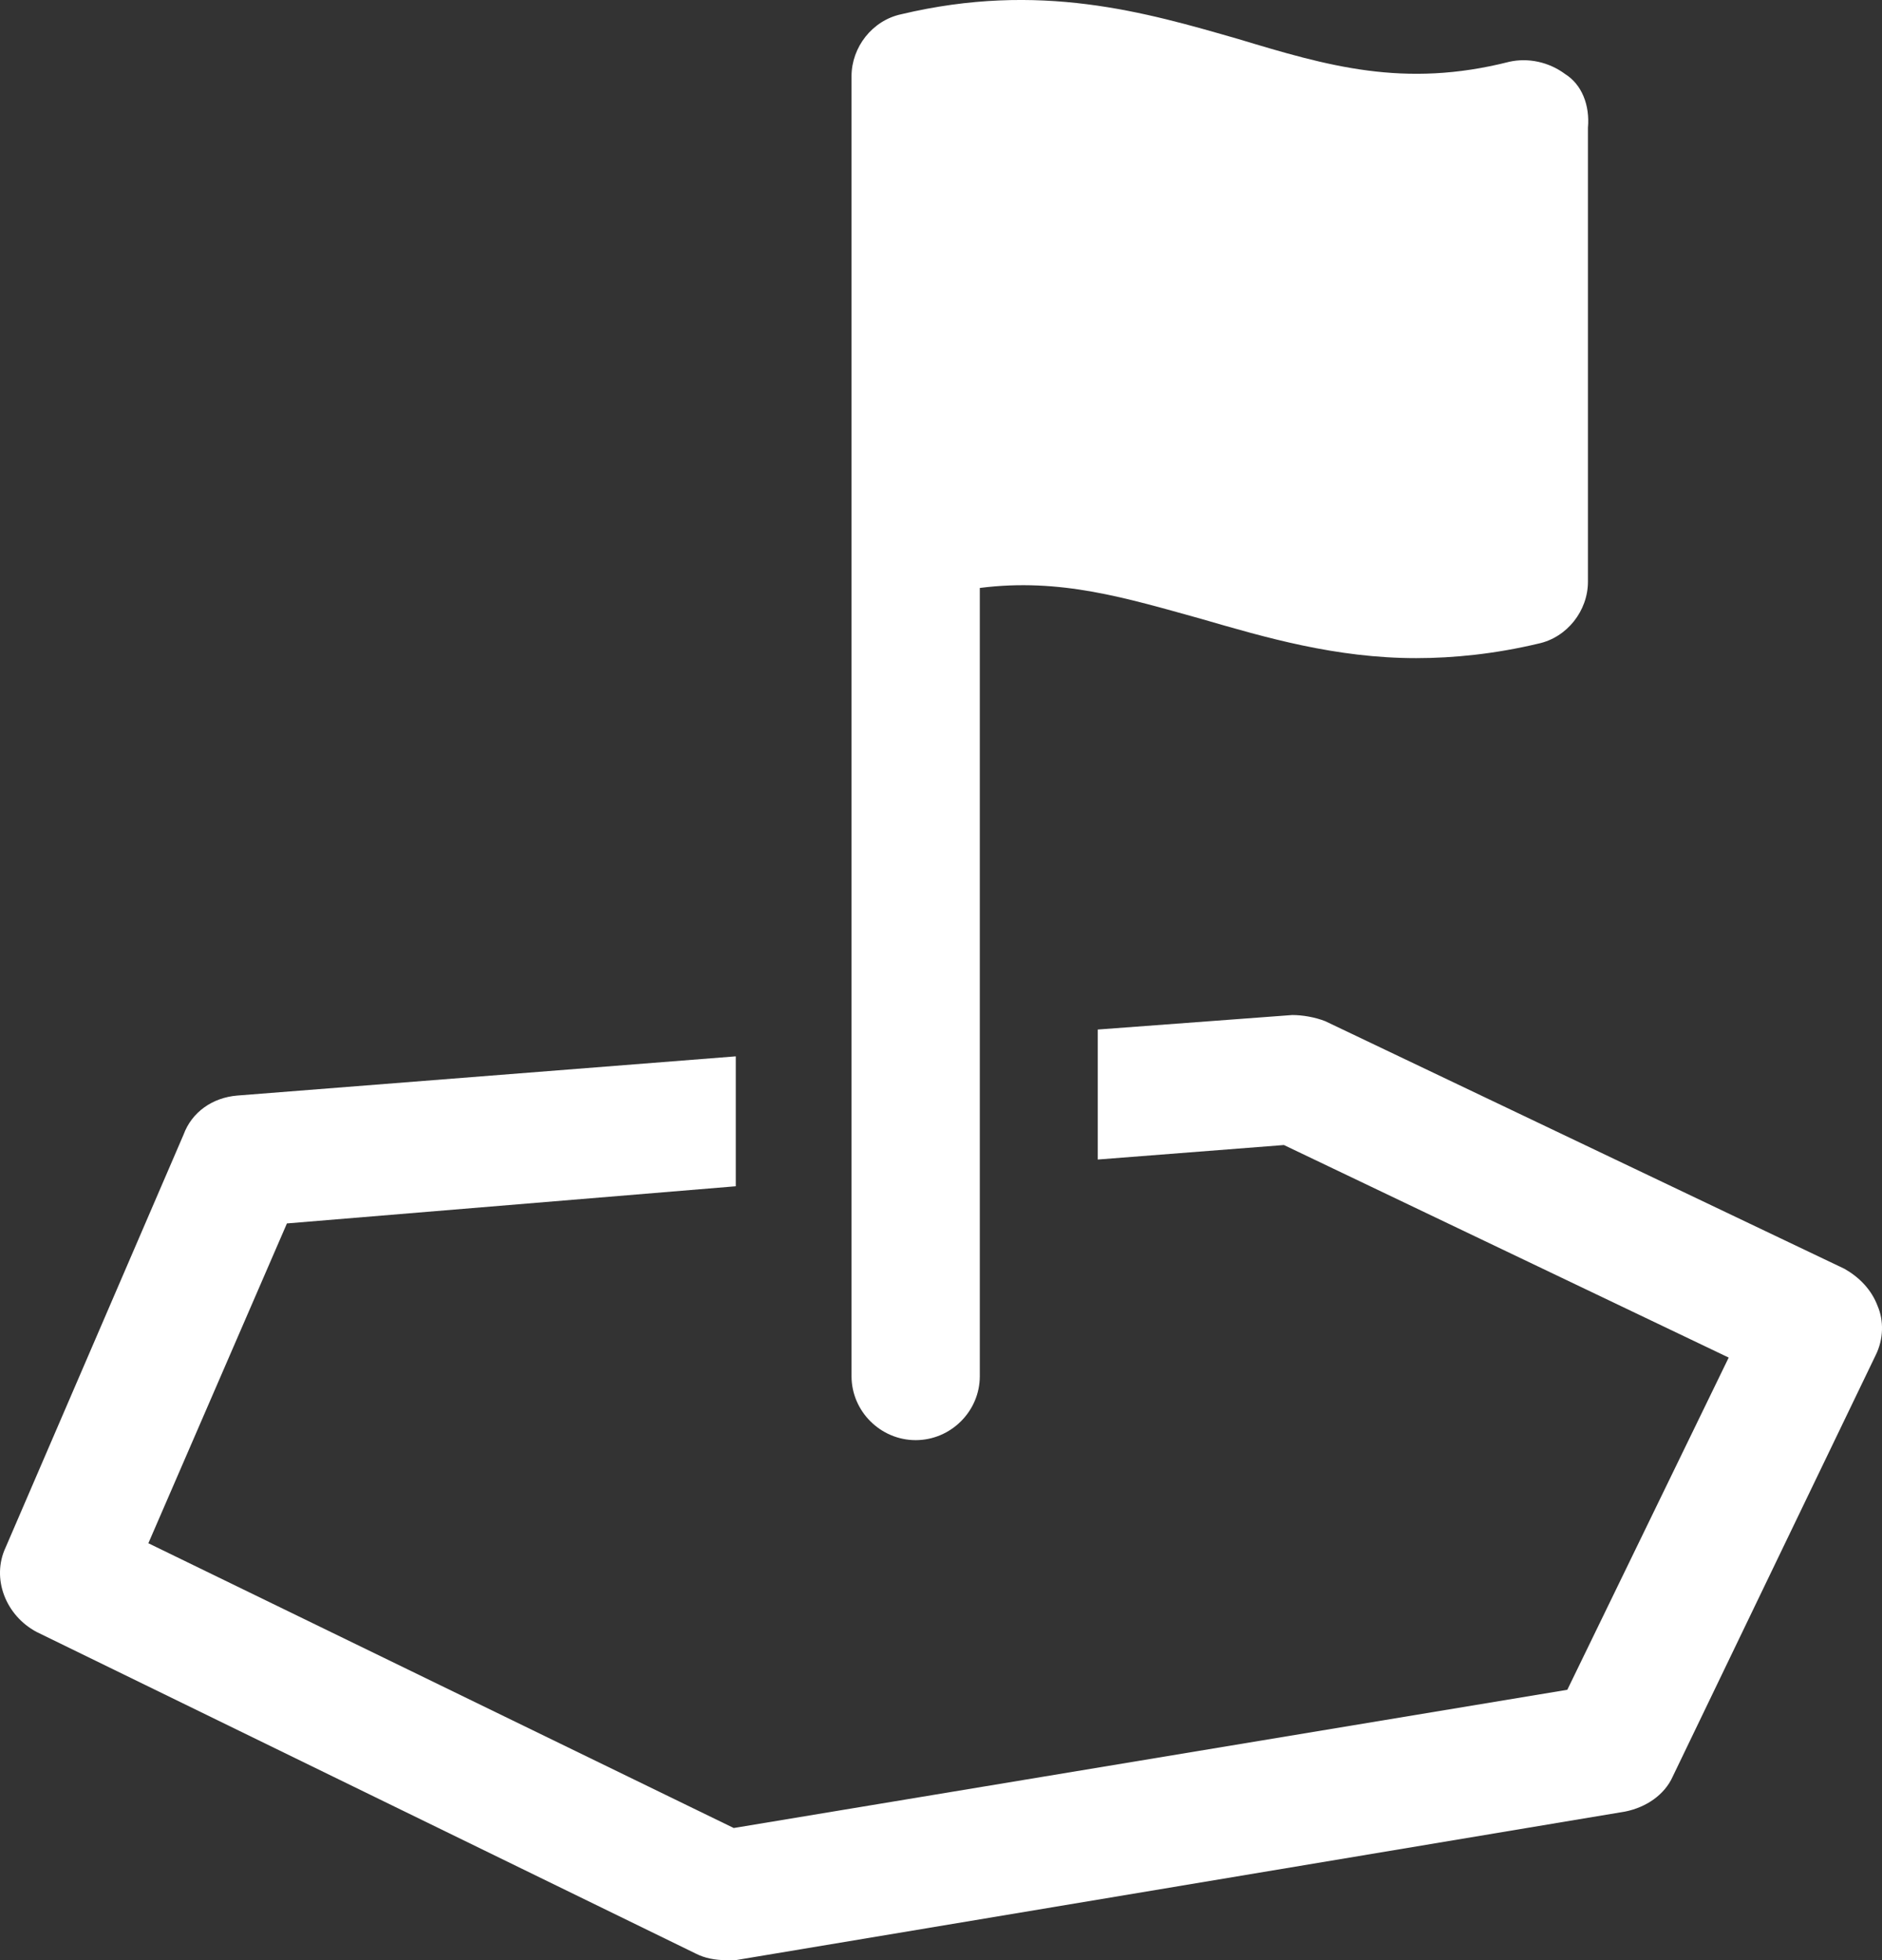 <svg width="24" height="25" viewBox="0 0 24 25" fill="none" xmlns="http://www.w3.org/2000/svg">
<rect x="0" y="0" width="24" height="25" fill="#333333" stroke="none"/>
<path d="M23.944 16.657C23.865 16.446 23.707 16.288 23.522 16.183L16.901 13.025C16.769 12.973 16.611 12.946 16.479 12.946L13.999 13.131V14.789L16.373 14.604L22.045 17.315L19.987 21.552L9.357 23.315L1.892 19.683L3.659 15.604L9.383 15.13V13.473L3.026 13.973C2.71 13.999 2.446 14.183 2.34 14.473L0.072 19.736C-0.113 20.131 0.072 20.605 0.468 20.815L8.882 24.921C8.987 24.974 9.119 25 9.251 25H9.383L20.726 23.105C20.989 23.052 21.227 22.894 21.332 22.657L23.917 17.289C24.023 17.078 24.023 16.841 23.944 16.657L23.944 16.657Z" fill="white"/>
<path d="M19.96 0.945C19.749 0.788 19.485 0.735 19.247 0.788C17.902 1.13 16.926 0.84 15.792 0.498C14.605 0.156 13.26 -0.239 11.492 0.182C11.123 0.261 10.859 0.603 10.859 0.972V17.552C10.859 18 11.229 18.368 11.677 18.368C12.125 18.368 12.495 18 12.495 17.552L12.495 7.499C13.524 7.367 14.368 7.63 15.317 7.893C16.135 8.13 17.032 8.394 18.061 8.394C18.535 8.394 19.063 8.341 19.617 8.209C19.986 8.13 20.25 7.788 20.25 7.42V1.63C20.276 1.34 20.171 1.077 19.96 0.945L19.96 0.945Z" fill="white"/>
</svg>
